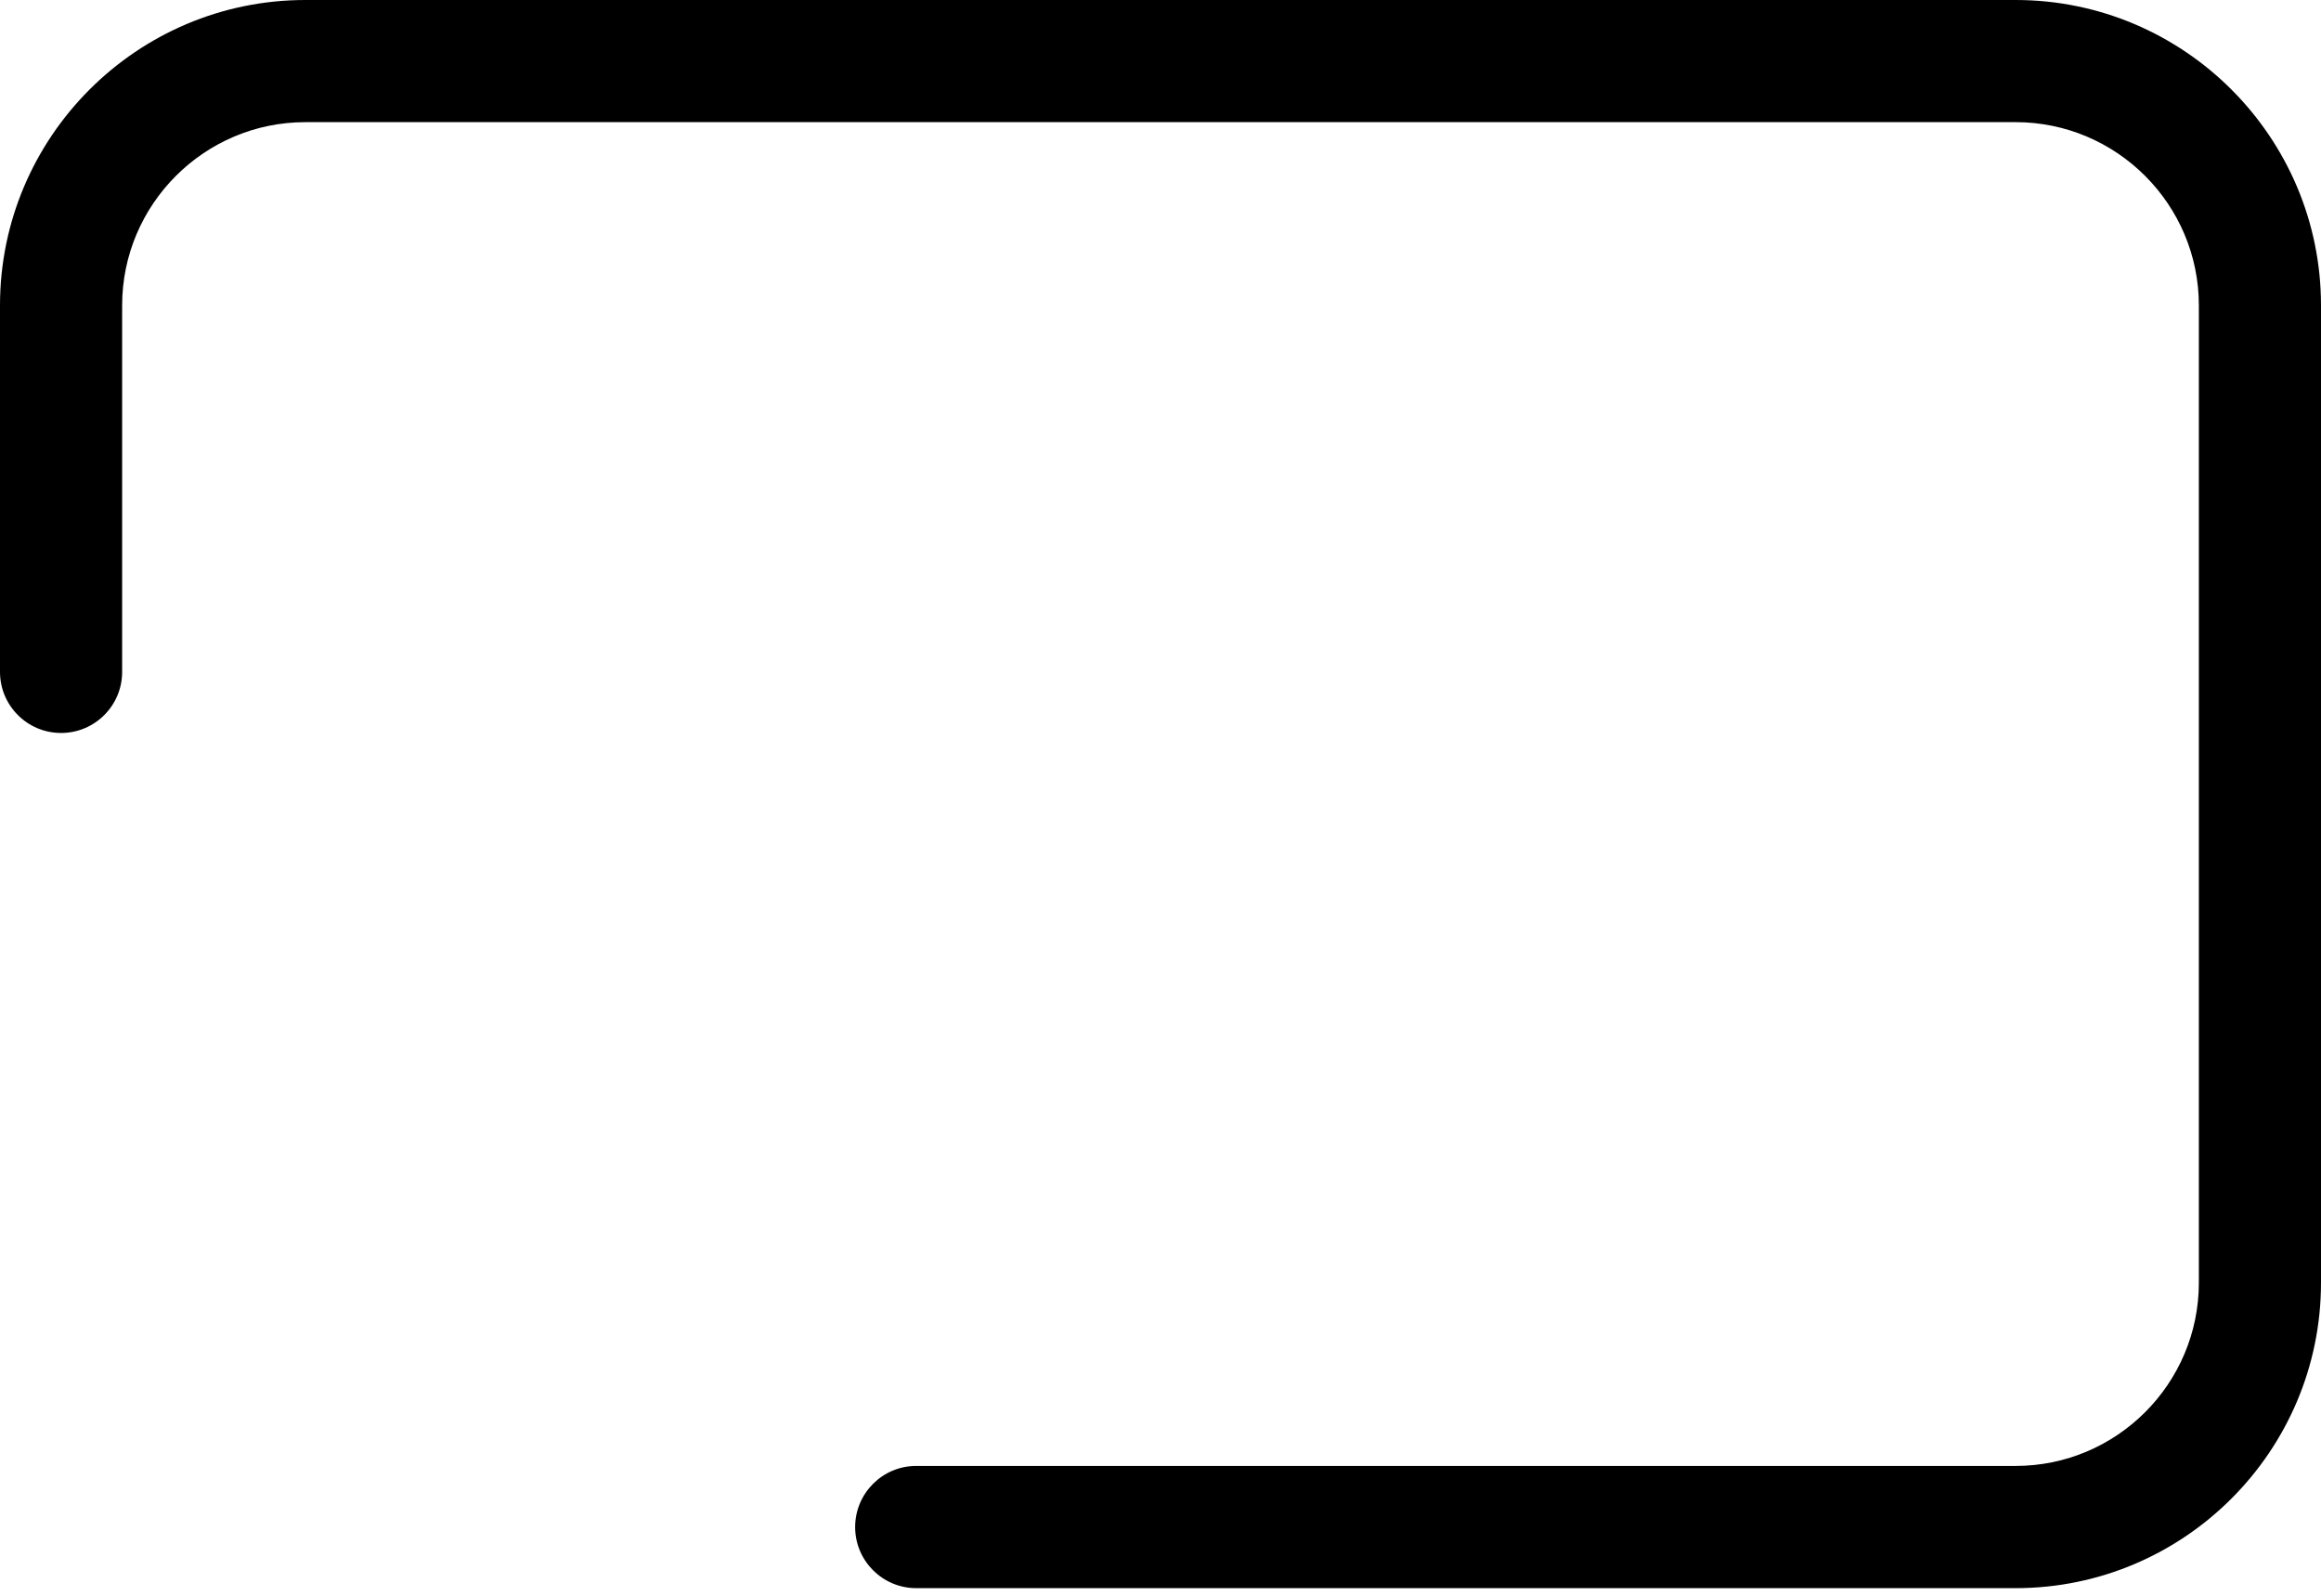 <svg width="32" height="22" viewBox="0 0 32 22" fill="none" xmlns="http://www.w3.org/2000/svg">
<path d="M27.79 0H4.21C1.888 0 0 1.89 0 4.21V9.263C0 9.728 0.377 10.105 0.842 10.105C1.307 10.105 1.684 9.728 1.684 9.263V4.21C1.684 2.818 2.818 1.684 4.21 1.684H27.79C29.182 1.684 30.316 2.818 30.316 4.21V17.684C30.316 19.077 29.182 20.21 27.79 20.21H12.632C12.167 20.21 11.79 20.588 11.79 21.053C11.79 21.517 12.167 21.895 12.632 21.895H27.79C30.112 21.895 32 20.005 32 17.684V4.21C32 1.89 30.112 0 27.79 0Z" fill="black"/>
</svg>
